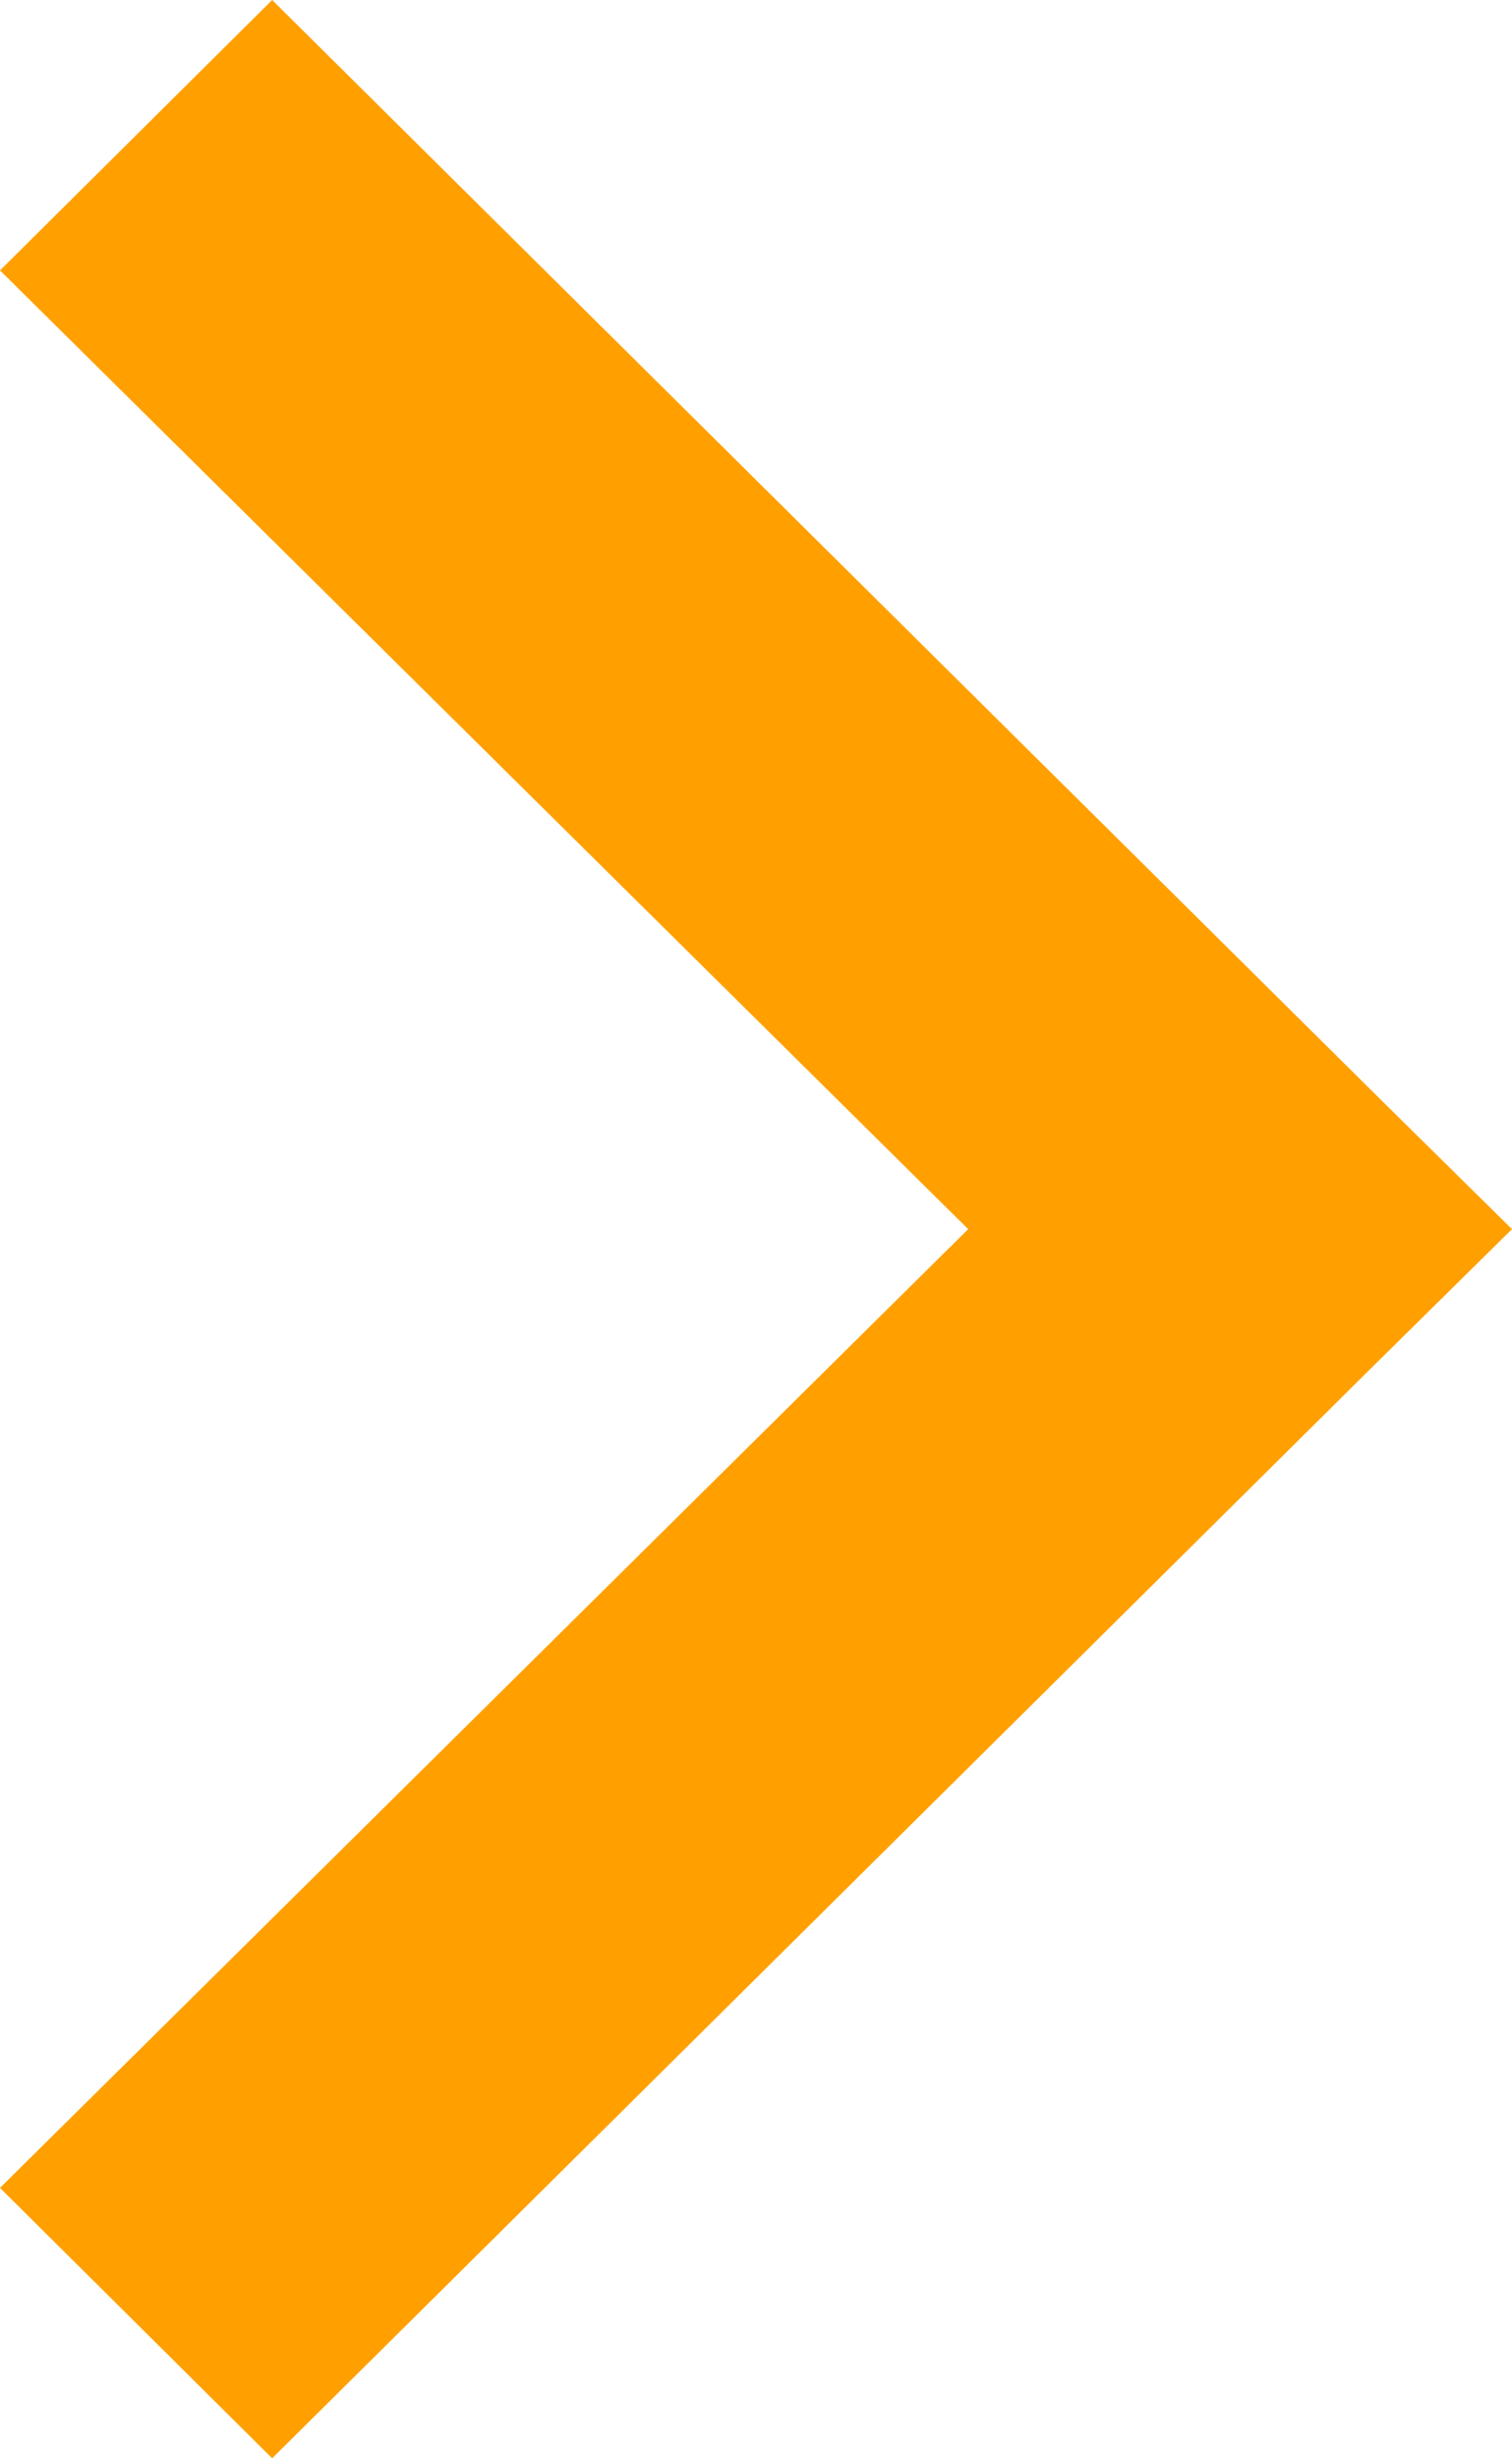 <svg id="SvgjsSvg1039" xmlns="http://www.w3.org/2000/svg" version="1.1" xmlns:xlink="http://www.w3.org/1999/xlink" xmlns:svgjs="http://svgjs.com/svgjs" width="8" height="13" viewBox="0 0 8 13"><title>left_d copy 2</title><desc>Created with Avocode.</desc><defs id="SvgjsDefs1040"></defs><path id="SvgjsPath1041" d="M36 375.43L41.84 381.21V379.79L36 385.57L37.44 387L43.28 381.21L44 380.5L43.28 379.79L37.44 374Z " fill="#ffa000" fill-opacity="1" transform="matrix(1,0,0,1,-36,-374)"></path></svg>
